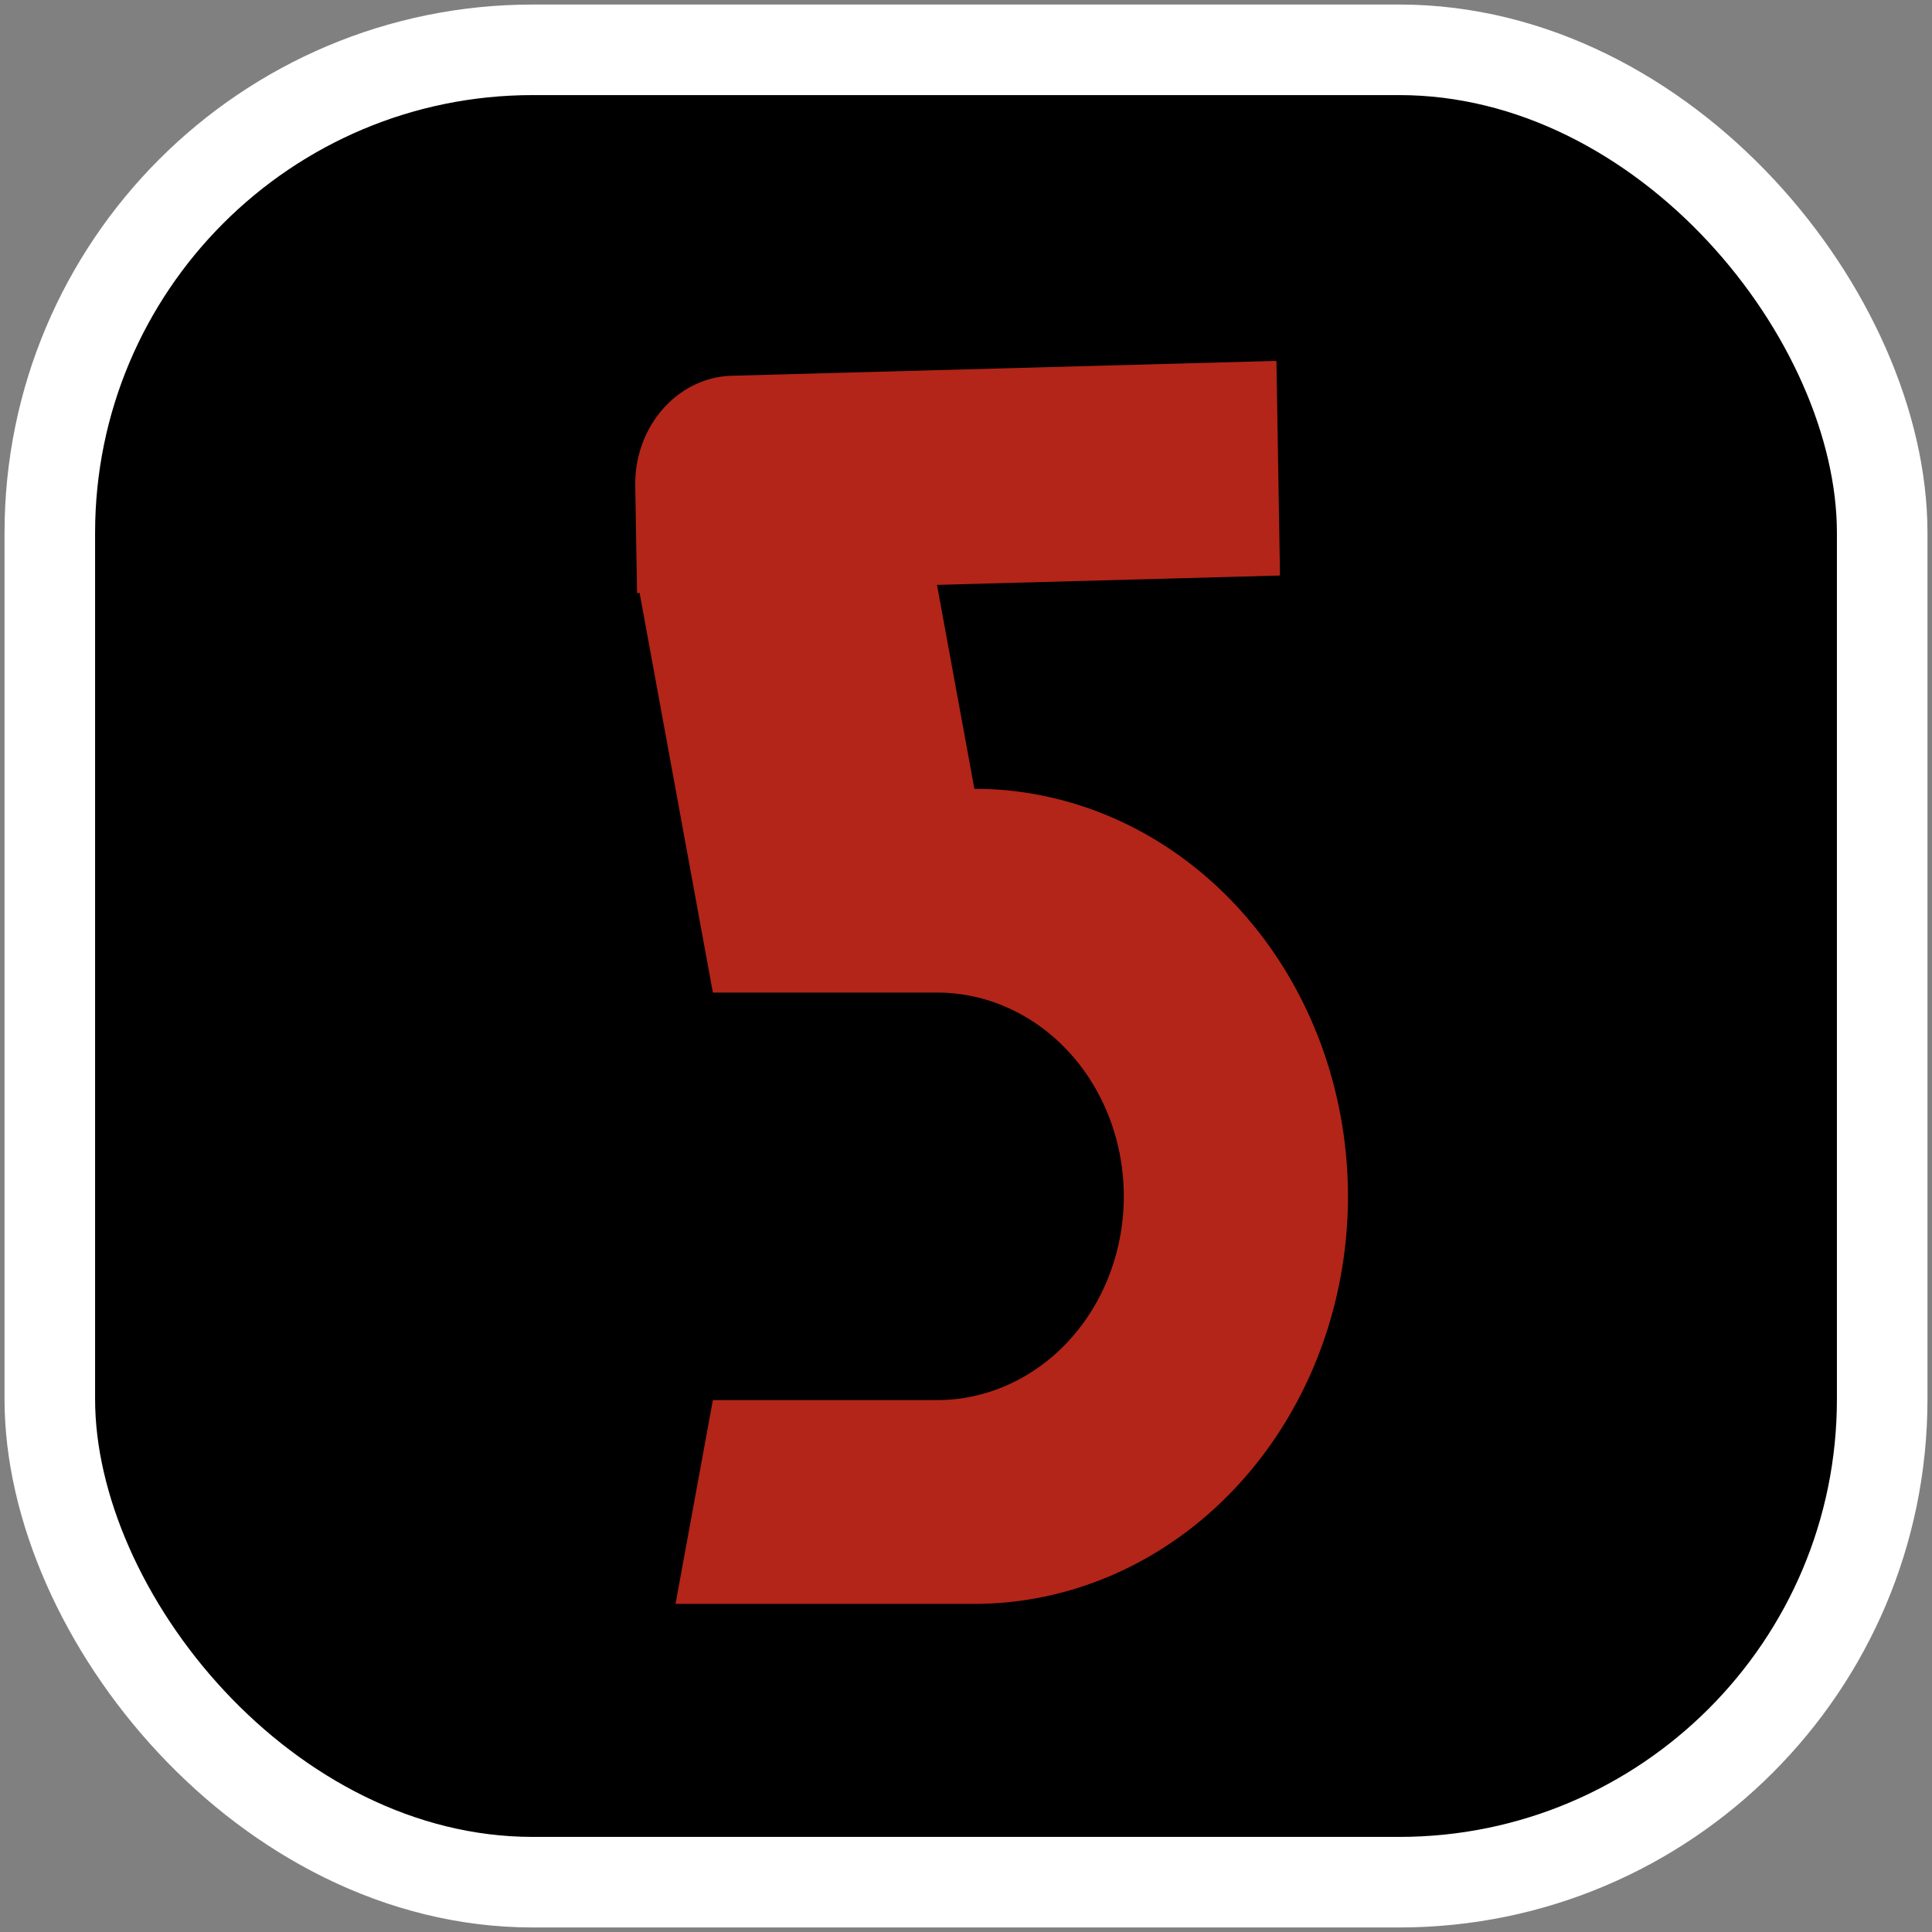 <svg xmlns="http://www.w3.org/2000/svg" viewBox="0 0 512 512">
  <rect x="0" y="0" width="512" height="512" fill="#808080" stroke="none"/>
  <rect width="485.6" height="485.6" x="13.2" y="13.2" rx="128" style="stroke:#fff;stroke-width:24px"/>
  <g>
    <path d="M188.2 171.7h-72l18 90h54a45 45 0 1 1 0 90h-54l-9 45h72a90 90 0 0 0 0-180l-9-45Z" style="fill:#b32518" transform="matrix(1.1 0 0 1.2 41.3 -51)"/>
    <path d="M139.7 124.8h131v47.4H115.8v-23.7a23.7 23.7 0 0 1 23.8-23.7Z" style="stroke:#000;stroke-width:0;fill:#b32518" transform="matrix(1.1 -.03 .02 1.2 38 -46)"/>
  </g>
</svg>